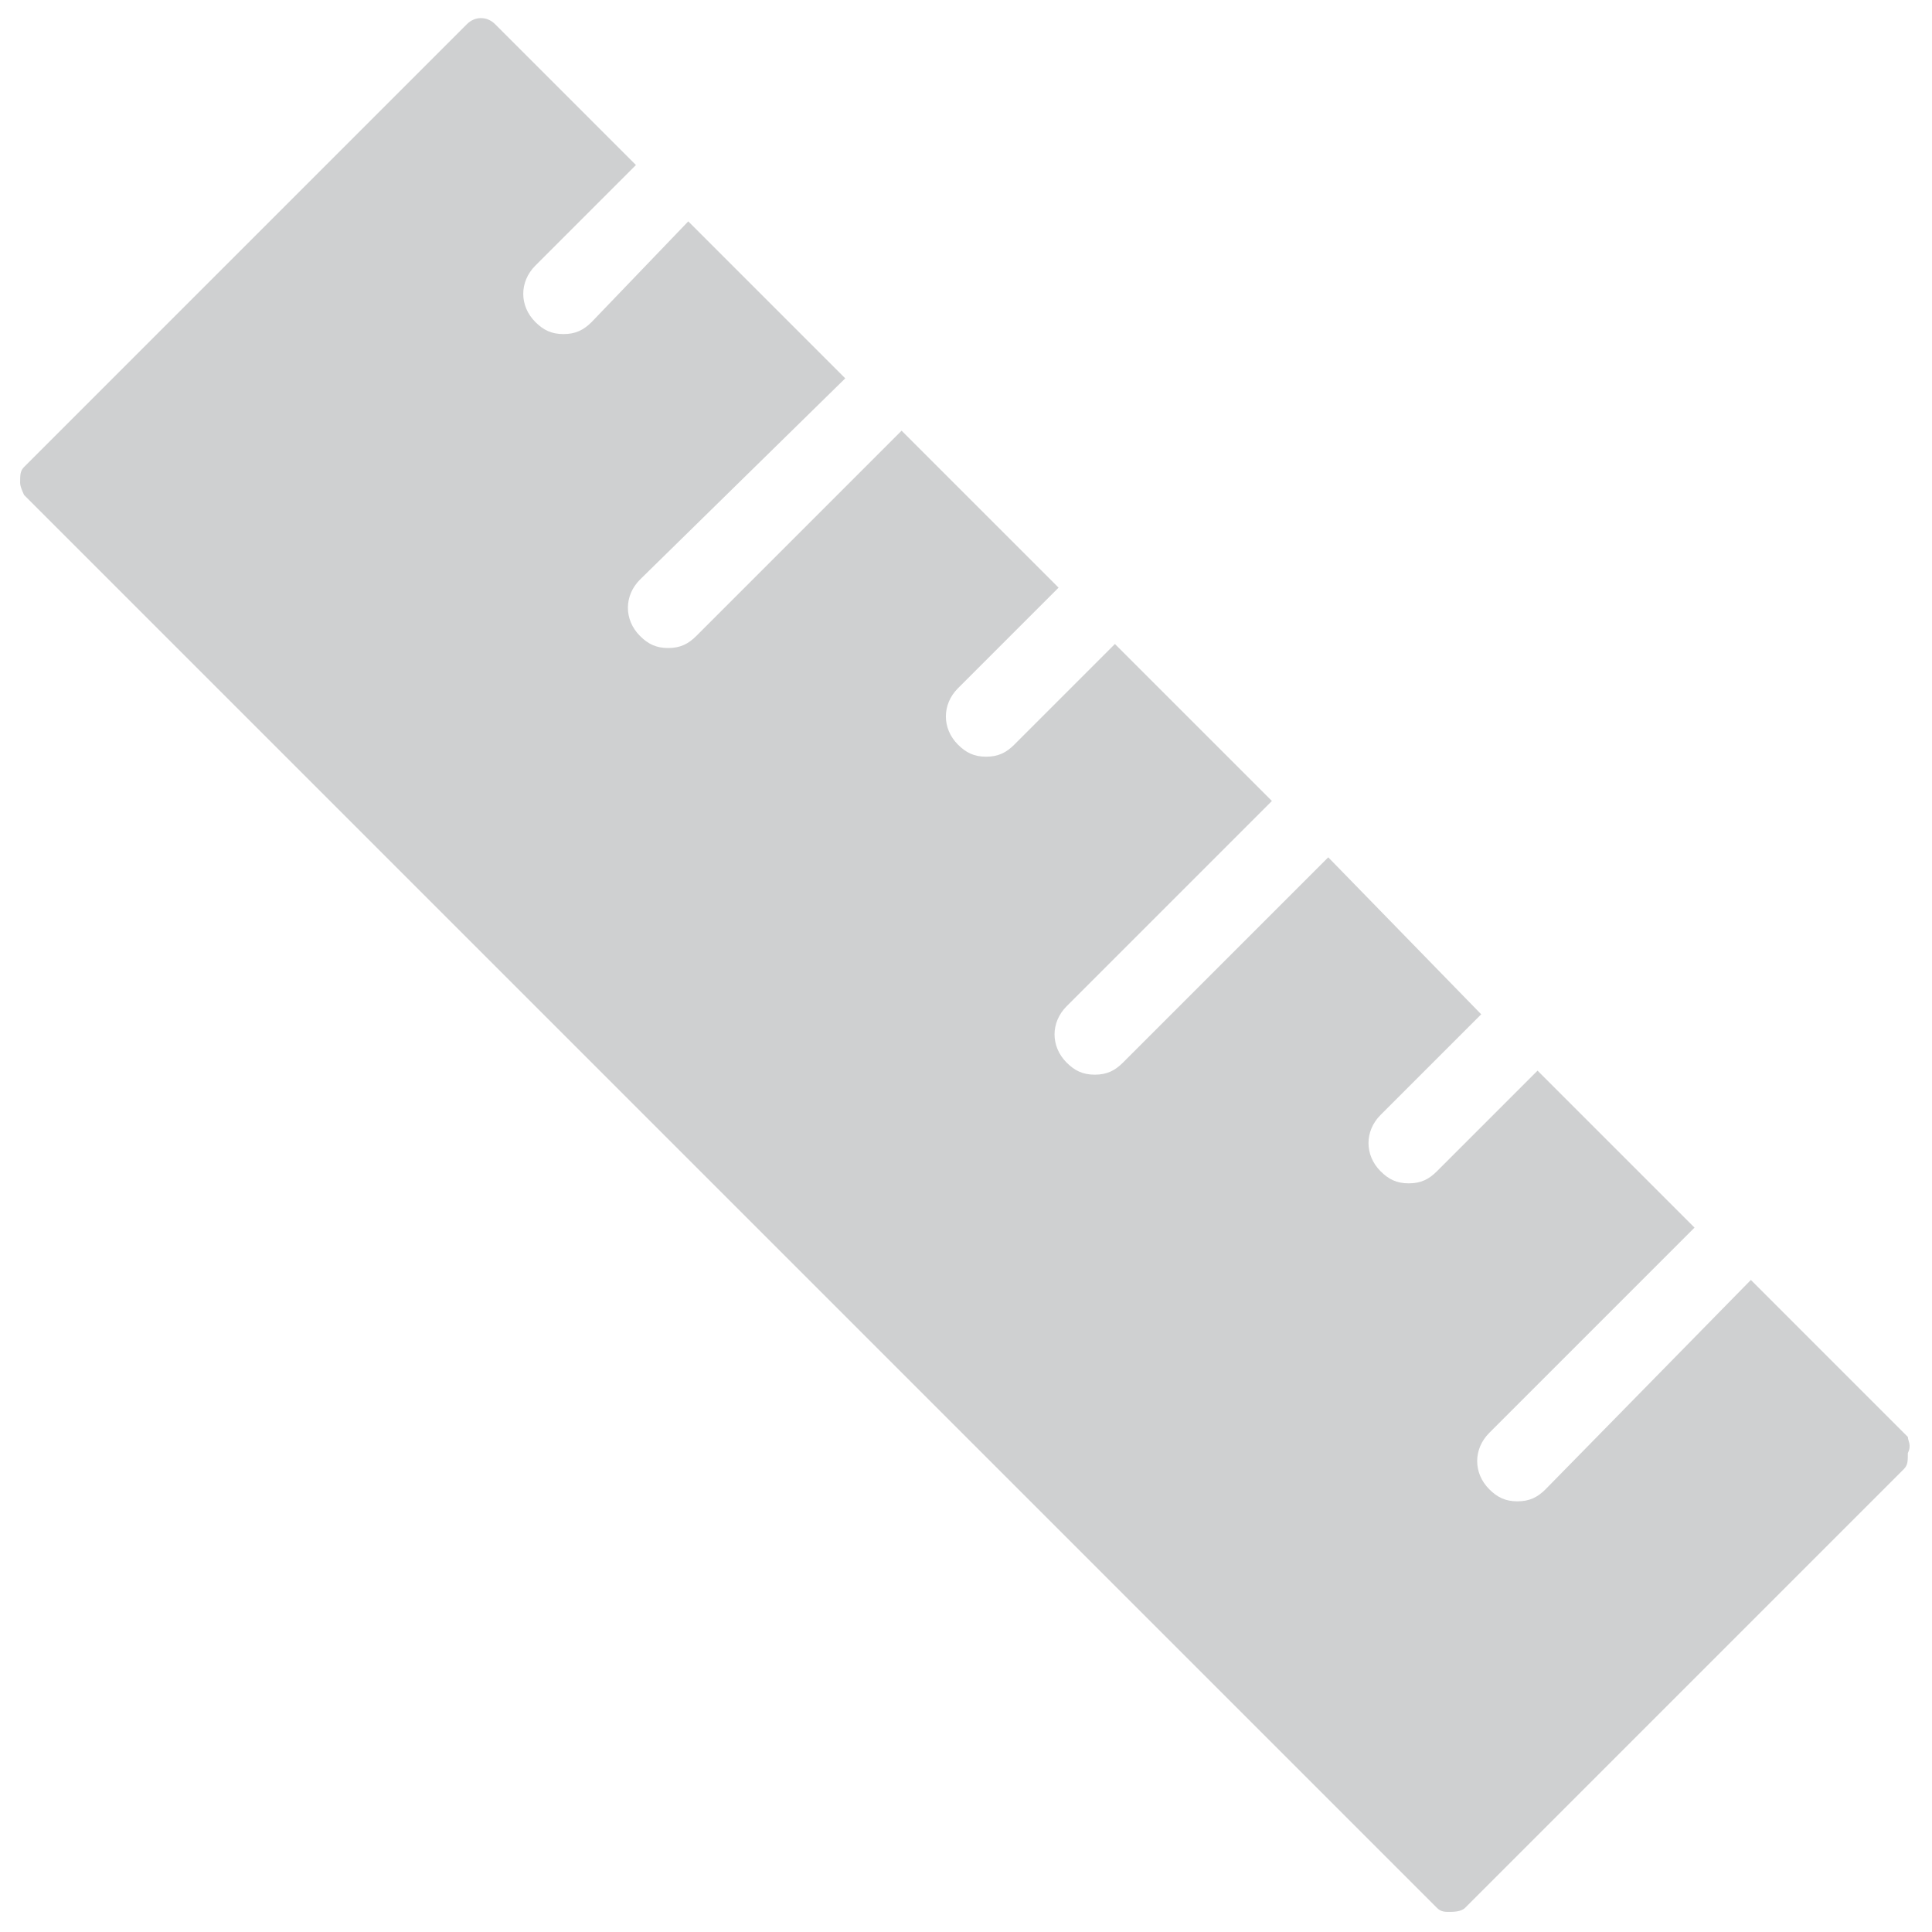 <?xml version="1.0" encoding="utf-8"?>
<!-- Generator: Adobe Illustrator 18.0.0, SVG Export Plug-In . SVG Version: 6.00 Build 0)  -->
<!DOCTYPE svg PUBLIC "-//W3C//DTD SVG 1.1//EN" "http://www.w3.org/Graphics/SVG/1.1/DTD/svg11.dtd">
<svg version="1.1" id="Layer_1" xmlns="http://www.w3.org/2000/svg" xmlns:xlink="http://www.w3.org/1999/xlink" x="0px" y="0px"
	 viewBox="0 0 48 48" enable-background="new 0 0 48 48" xml:space="preserve">
<g>
	<path fill="#CFD0D1" d="M47.4,35.7l-3.9-3.9L38.4,37c-0.2,0.2-0.4,0.3-0.7,0.3c-0.3,0-0.5-0.1-0.7-0.3c-0.4-0.4-0.4-1,0-1.4
		l5.1-5.1l-3.9-3.9l-2.5,2.5c-0.2,0.2-0.4,0.3-0.7,0.3c-0.3,0-0.5-0.1-0.7-0.3c-0.4-0.4-0.4-1,0-1.4l2.5-2.5L33,21.3l-5.1,5.1
		c-0.2,0.2-0.4,0.3-0.7,0.3c-0.3,0-0.5-0.1-0.7-0.3c-0.4-0.4-0.4-1,0-1.4l5.1-5.1L27.7,16l-2.5,2.5c-0.2,0.2-0.4,0.3-0.7,0.3
		c-0.3,0-0.5-0.1-0.7-0.3c-0.4-0.4-0.4-1,0-1.4l2.5-2.5l-3.9-3.9l-5.1,5.1c-0.2,0.2-0.4,0.3-0.7,0.3c-0.3,0-0.5-0.1-0.7-0.3
		c-0.4-0.4-0.4-1,0-1.4L21,9.4l-3.9-3.9L14.7,8c-0.2,0.2-0.4,0.3-0.7,0.3c-0.3,0-0.5-0.1-0.7-0.3c-0.4-0.4-0.4-1,0-1.4l2.5-2.5
		l-3.5-3.5c-0.2-0.2-0.5-0.2-0.7,0L0.6,11.6c-0.1,0.1-0.1,0.2-0.1,0.4c0,0.1,0.1,0.3,0.1,0.3l35.1,35.1c0.1,0.1,0.2,0.1,0.3,0.1
		c0.1,0,0.3,0,0.4-0.1l10.9-10.9c0.1-0.1,0.1-0.2,0.1-0.4C47.5,35.9,47.4,35.8,47.4,35.7z"/>
</g>
</svg>
